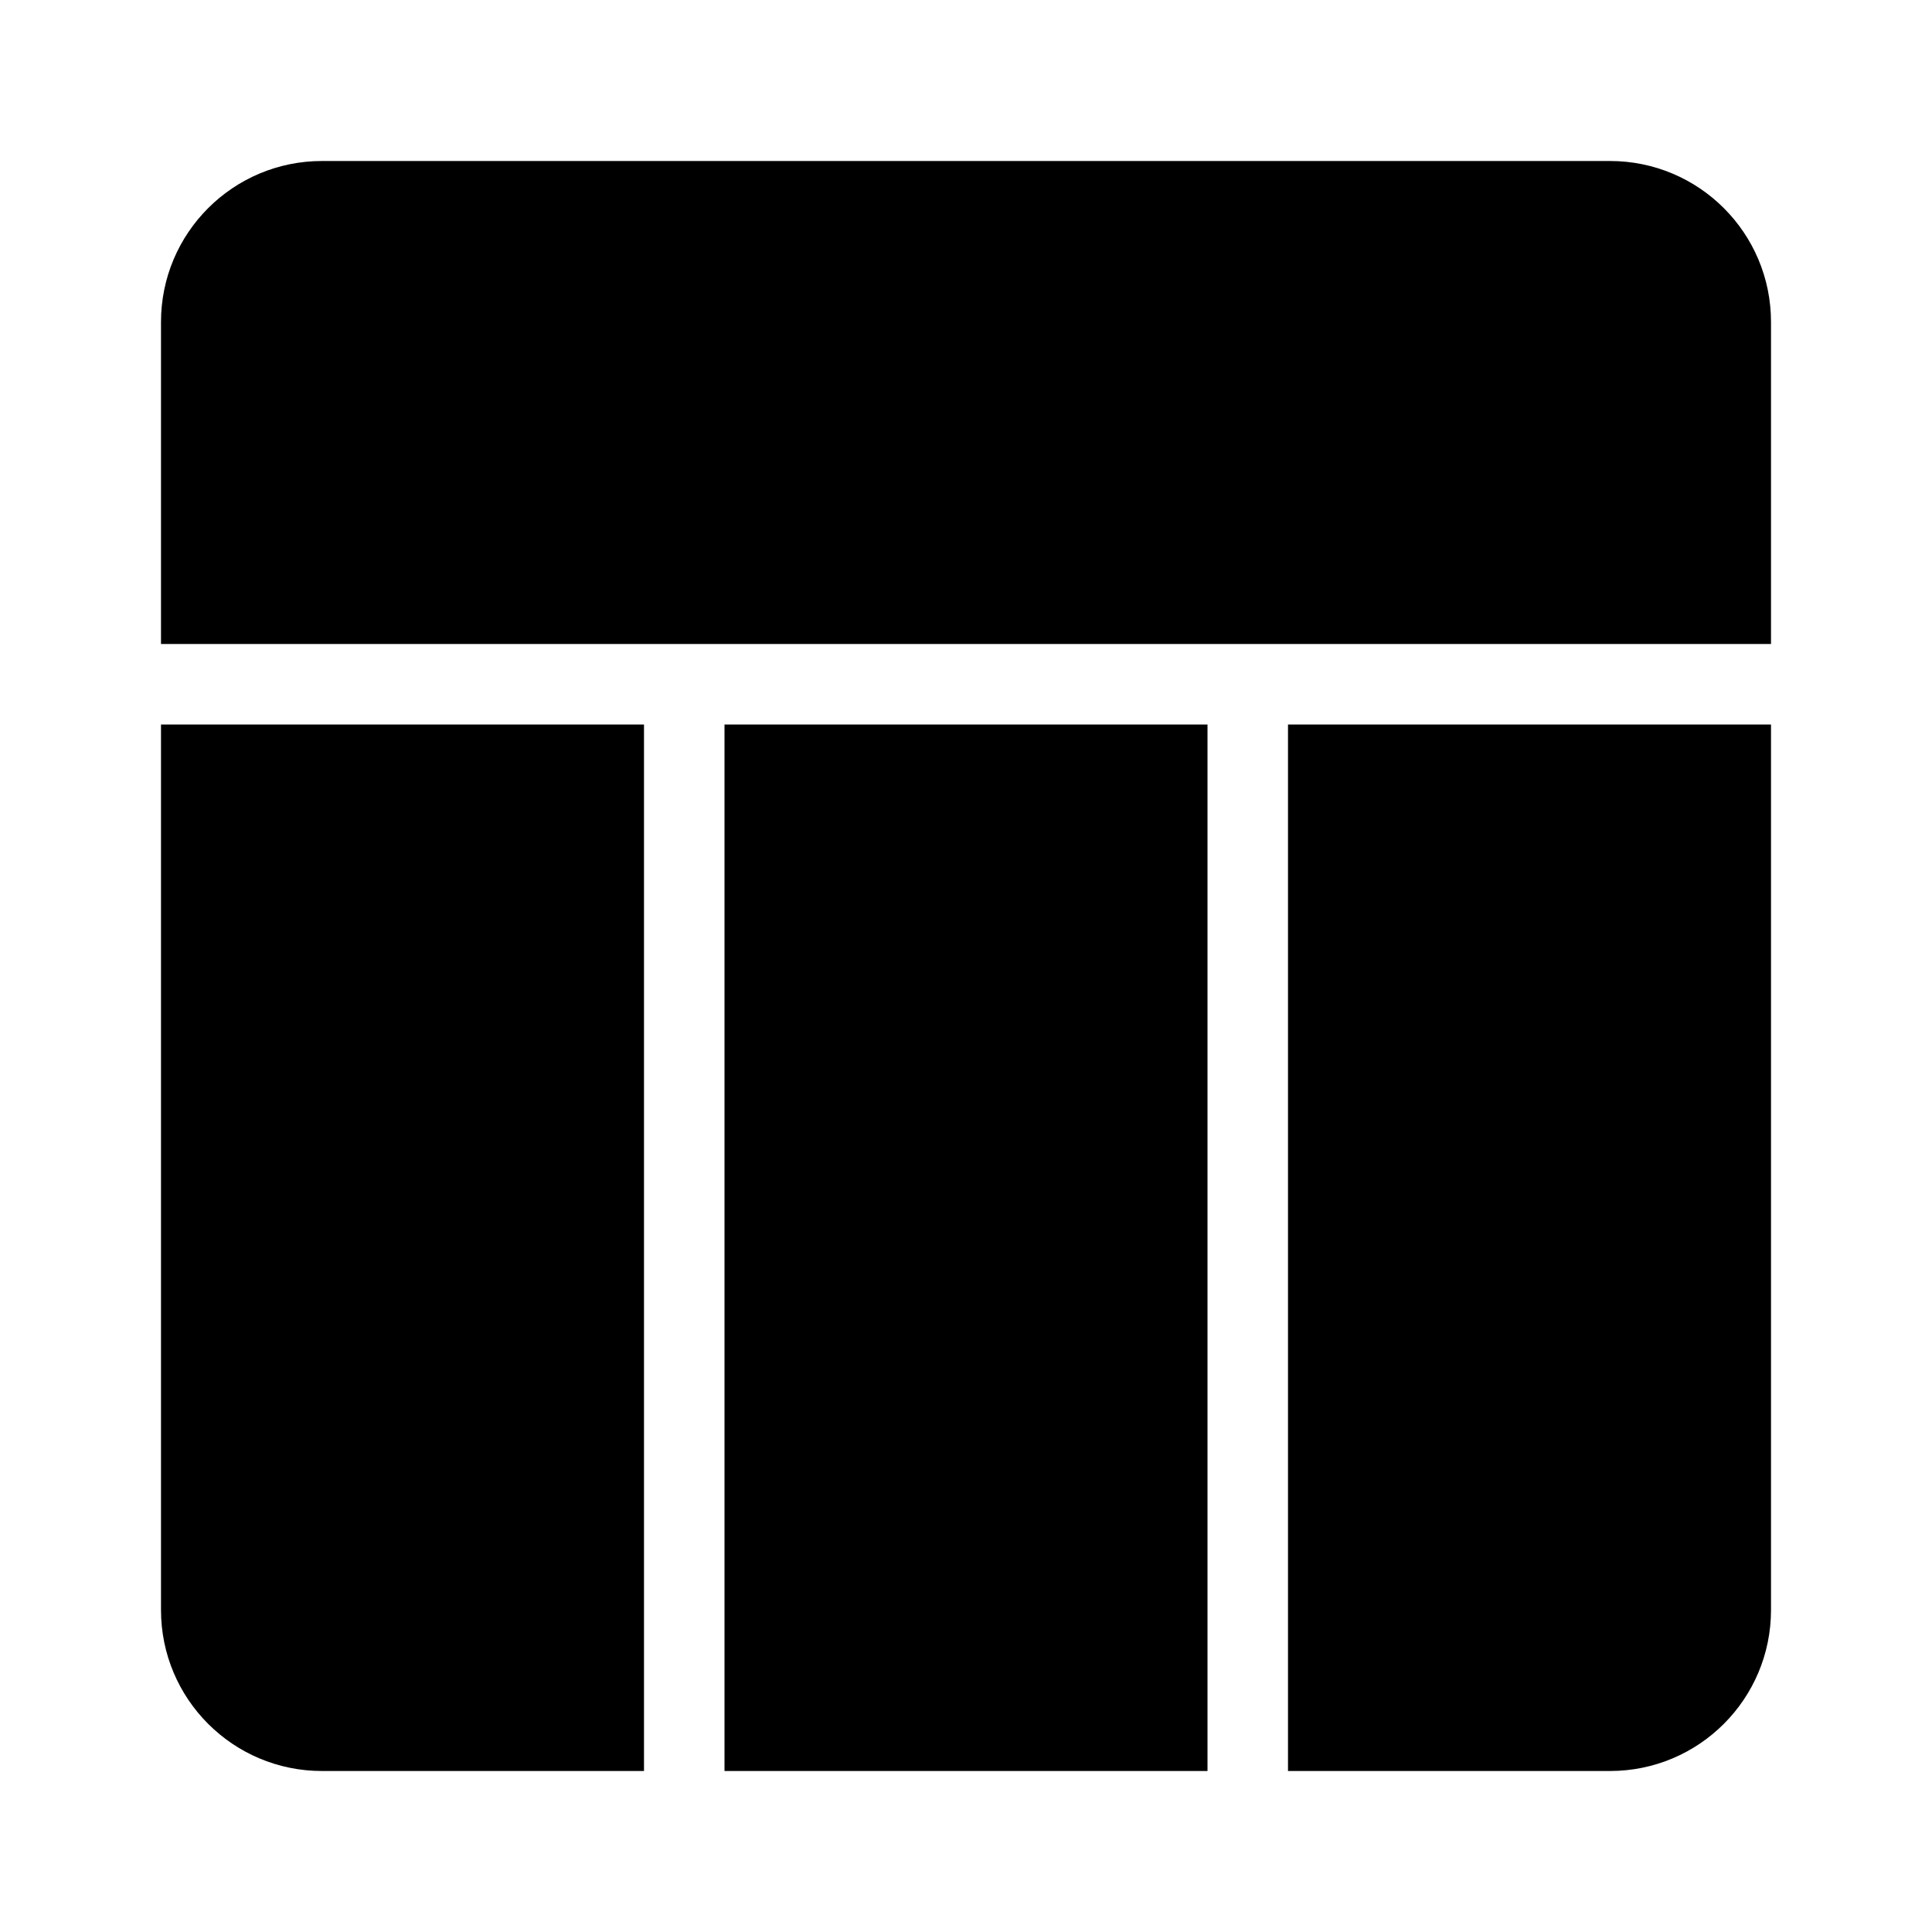 <svg width="24" height="24" viewBox="0 0 24 24" fill="none" xmlns="http://www.w3.org/2000/svg">
<rect width="24" height="24" fill="white"/>
<path fill-rule="evenodd" clip-rule="evenodd" d="M4 2C2.895 2 2 2.895 2 4V8H8H9H15H16H22V4C22 2.895 21.105 2 20 2H4ZM15 9H9L9 22H15L15 9ZM16 22L16 9H22V20C22 21.105 21.105 22 20 22H16ZM2 9H8L8 22H4C2.895 22 2 21.105 2 20V9Z" fill="black"/>
</svg>
